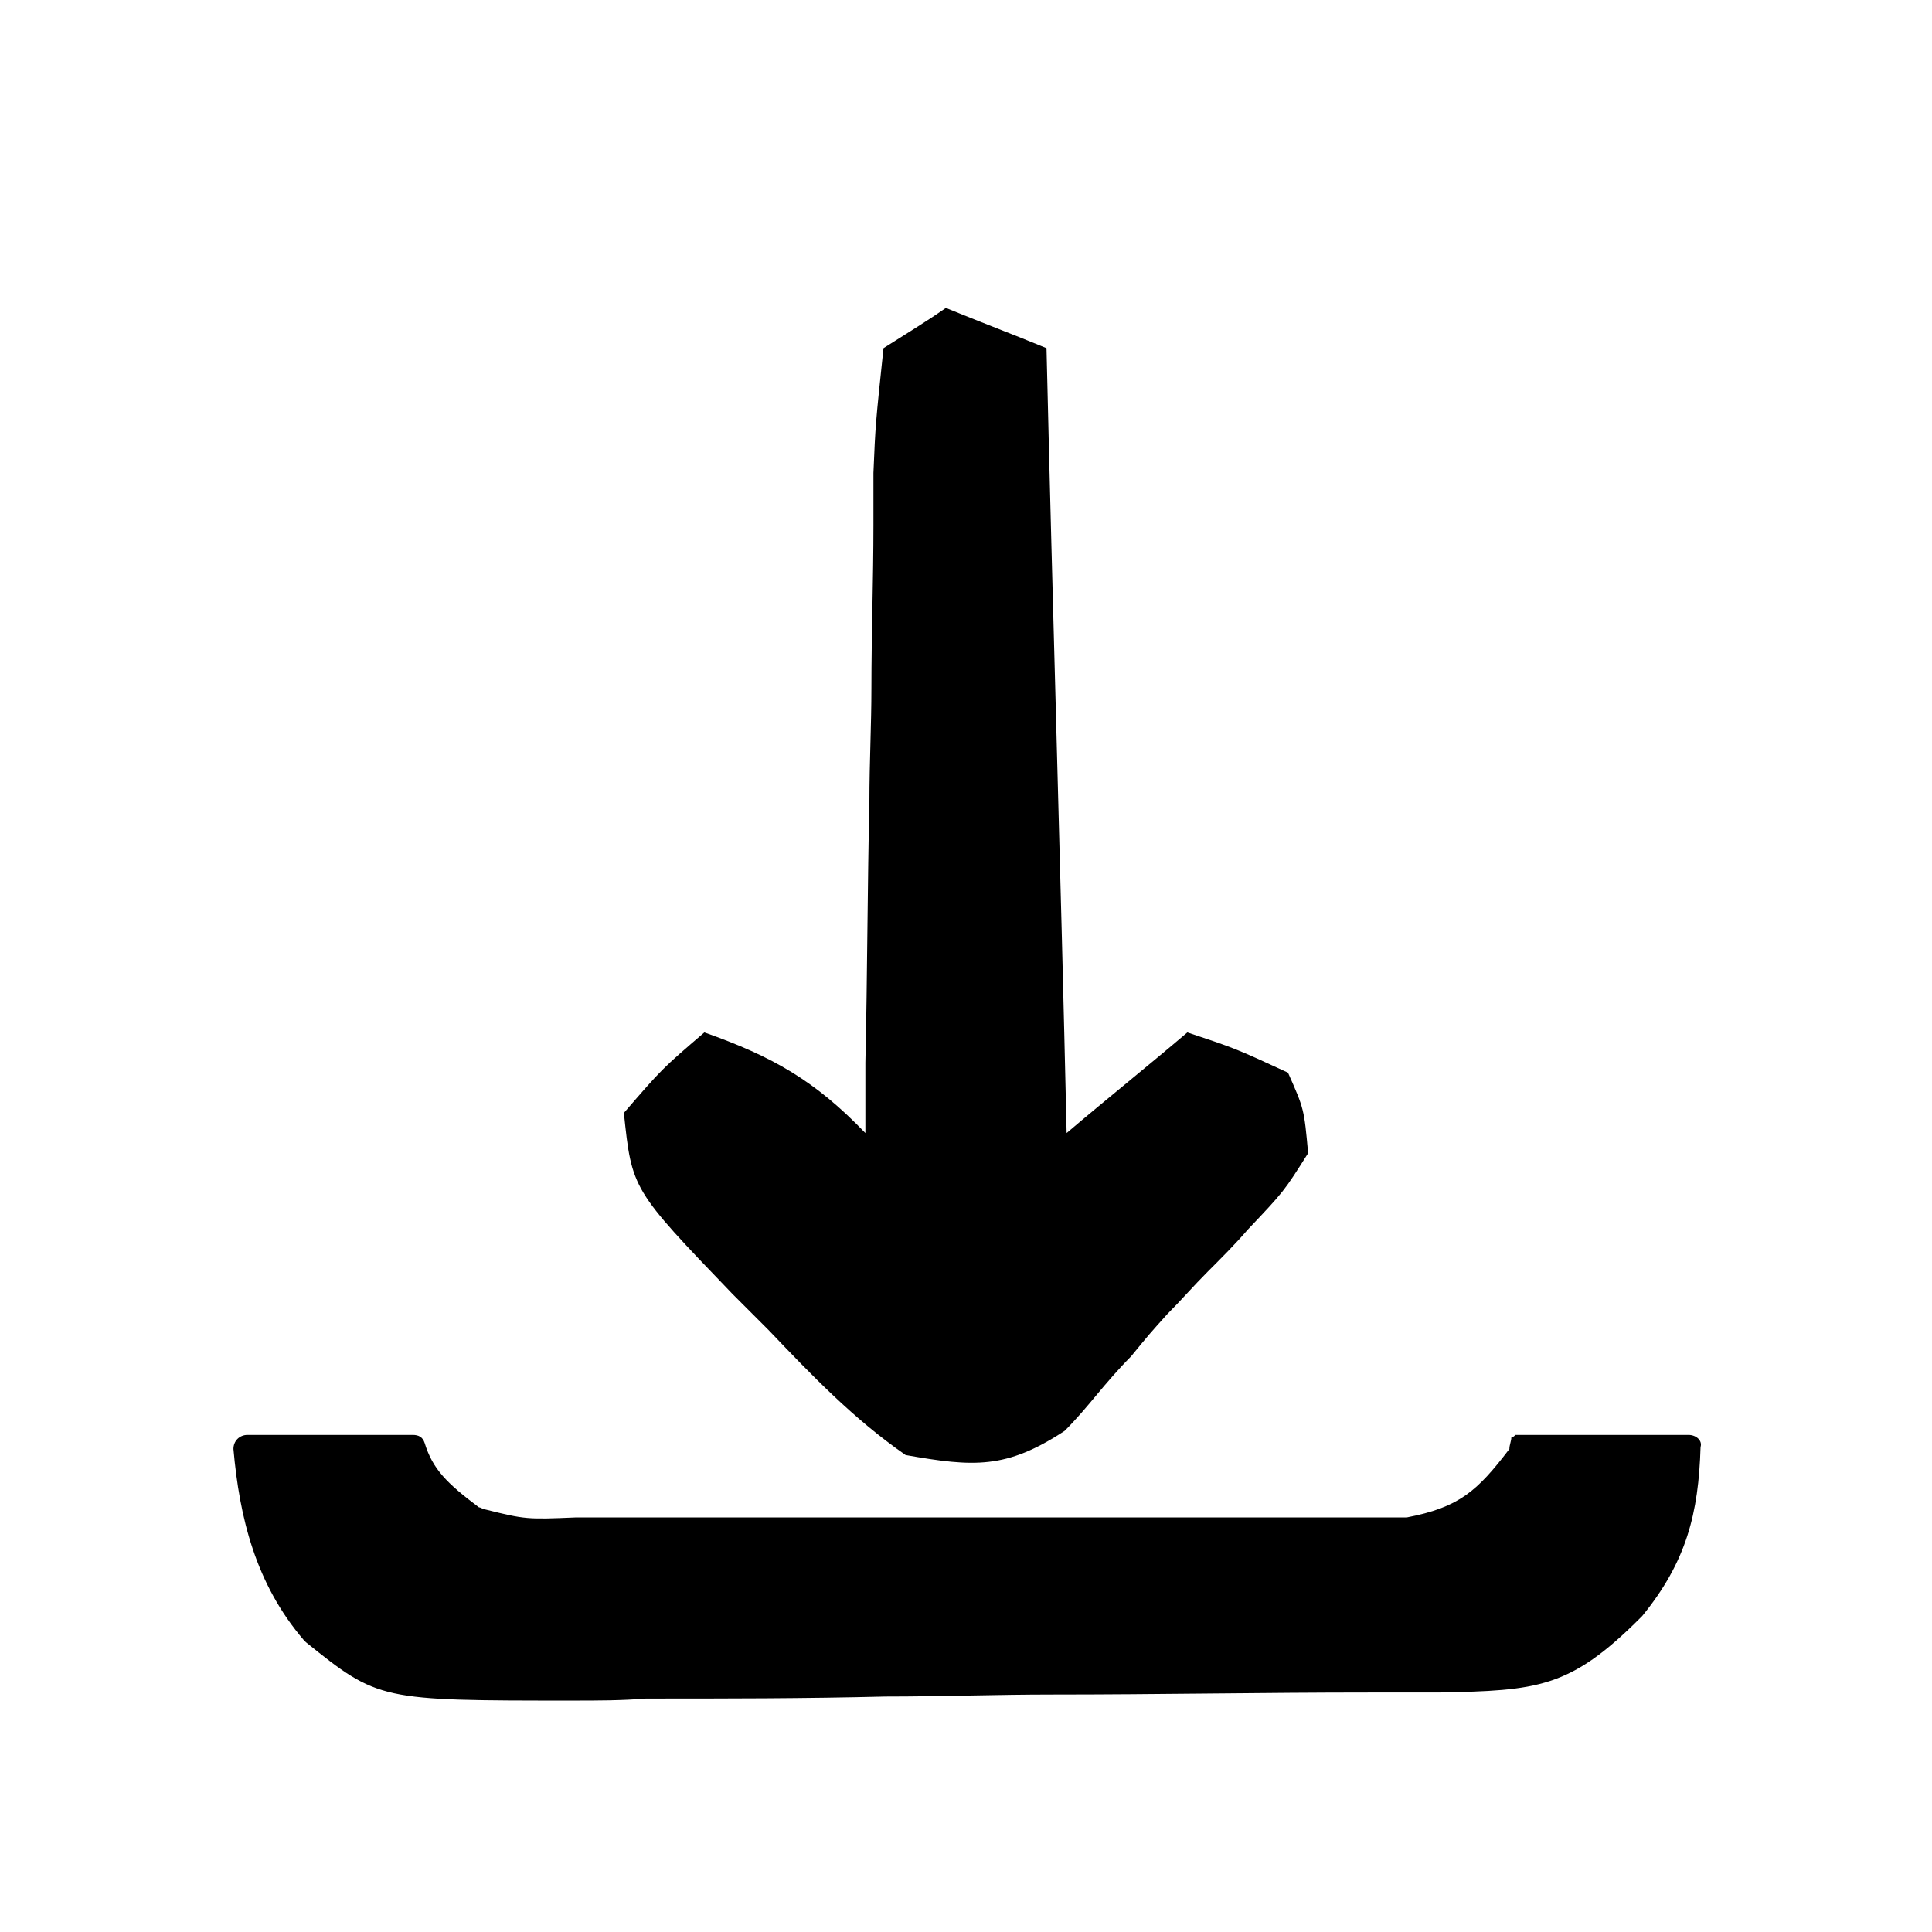 <?xml version="1.0" encoding="utf-8"?>
<!-- Generator: Adobe Illustrator 24.3.0, SVG Export Plug-In . SVG Version: 6.00 Build 0)  -->
<svg version="1.1" id="Слой_1" xmlns="http://www.w3.org/2000/svg" xmlns:xlink="http://www.w3.org/1999/xlink" x="0px" y="0px"
	 viewBox="0 0 96 96" style="enable-background:new 0 0 96 96;" xml:space="preserve">
<g>
	<path d="M83.9,71.3h-8.6c-0.1,0.1-0.1,0.1-0.2,0.1c0,0.2-0.1,0.4-0.1,0.6c-1.6,2.1-2.5,2.9-5.1,3.4c0,0-0.1,0-0.1,0
		c-0.8,0-1.7,0-2.5,0c-1.5,0-1.5,0-2.9,0c-1.1,0-2.1,0-3.1,0c-2.2,0-4.3,0-6.5,0c-3.4,0-6.8,0-10.3,0c-2.2,0-4.5,0-6.7,0
		c-1.1,0-2.1,0-3.2,0c-1.1,0-2.1,0-3.1,0c-1,0-1.9,0-2.9,0c-2.4,0.1-2.5,0.1-4.5-0.4c-0.1,0-0.2-0.1-0.3-0.1
		c-1.6-1.2-2.3-1.9-2.7-3.2c-0.1-0.3-0.3-0.4-0.6-0.4h-8.2c-0.4,0-0.7,0.3-0.7,0.7c0.3,3.4,1.1,6.7,3.5,9.5c0,0,0.1,0.1,0.1,0.1
		c3.6,2.9,3.7,2.9,13.2,2.9c1.3,0,2.5,0,3.7-0.1c4,0,7.9,0,11.9-0.1c2.8,0,5.5-0.1,8.3-0.1c5.2,0,10.5-0.1,15.7-0.1
		c1.2,0,2.3,0,3.5,0c4.9-0.1,6.5-0.2,10-3.7c0,0,0.1-0.1,0.1-0.1c2.2-2.7,2.8-5.1,2.9-8.4C84.6,71.6,84.3,71.3,83.9,71.3z"/>
</g>
<path d="M47,15.3c1.7,0.7,3.3,1.3,5,2c0.3,12.9,0.7,25.7,1,39c2-1.7,4-3.3,6-5c2.4,0.8,2.4,0.8,5,2c0.8,1.8,0.8,1.8,1,4
	c-1.2,1.9-1.2,1.9-3,3.8c-0.6,0.7-1.3,1.4-2,2.1c-0.7,0.7-1.3,1.4-2,2.1c-0.9,1-0.9,1-1.8,2.1c-0.6,0.6-1.2,1.3-1.7,1.9
	c-0.5,0.6-1,1.2-1.6,1.8C50,73,48.4,72.9,45,72.3c-2.6-1.8-4.7-4-6.8-6.2c-0.6-0.6-1.2-1.2-1.8-1.8c-5-5.2-5-5.2-5.4-9
	c1.9-2.2,1.9-2.2,4-4c3.4,1.2,5.5,2.4,8,5c0-1.2,0-2.3,0-3.5c0.1-4.3,0.1-8.7,0.2-13c0-1.9,0.1-3.8,0.1-5.6c0-2.7,0.1-5.4,0.1-8.1
	c0-1.3,0-1.3,0-2.6c0.1-2.4,0.1-2.4,0.5-6.2C45,16.6,46,16,47,15.3z"/>
</svg>

